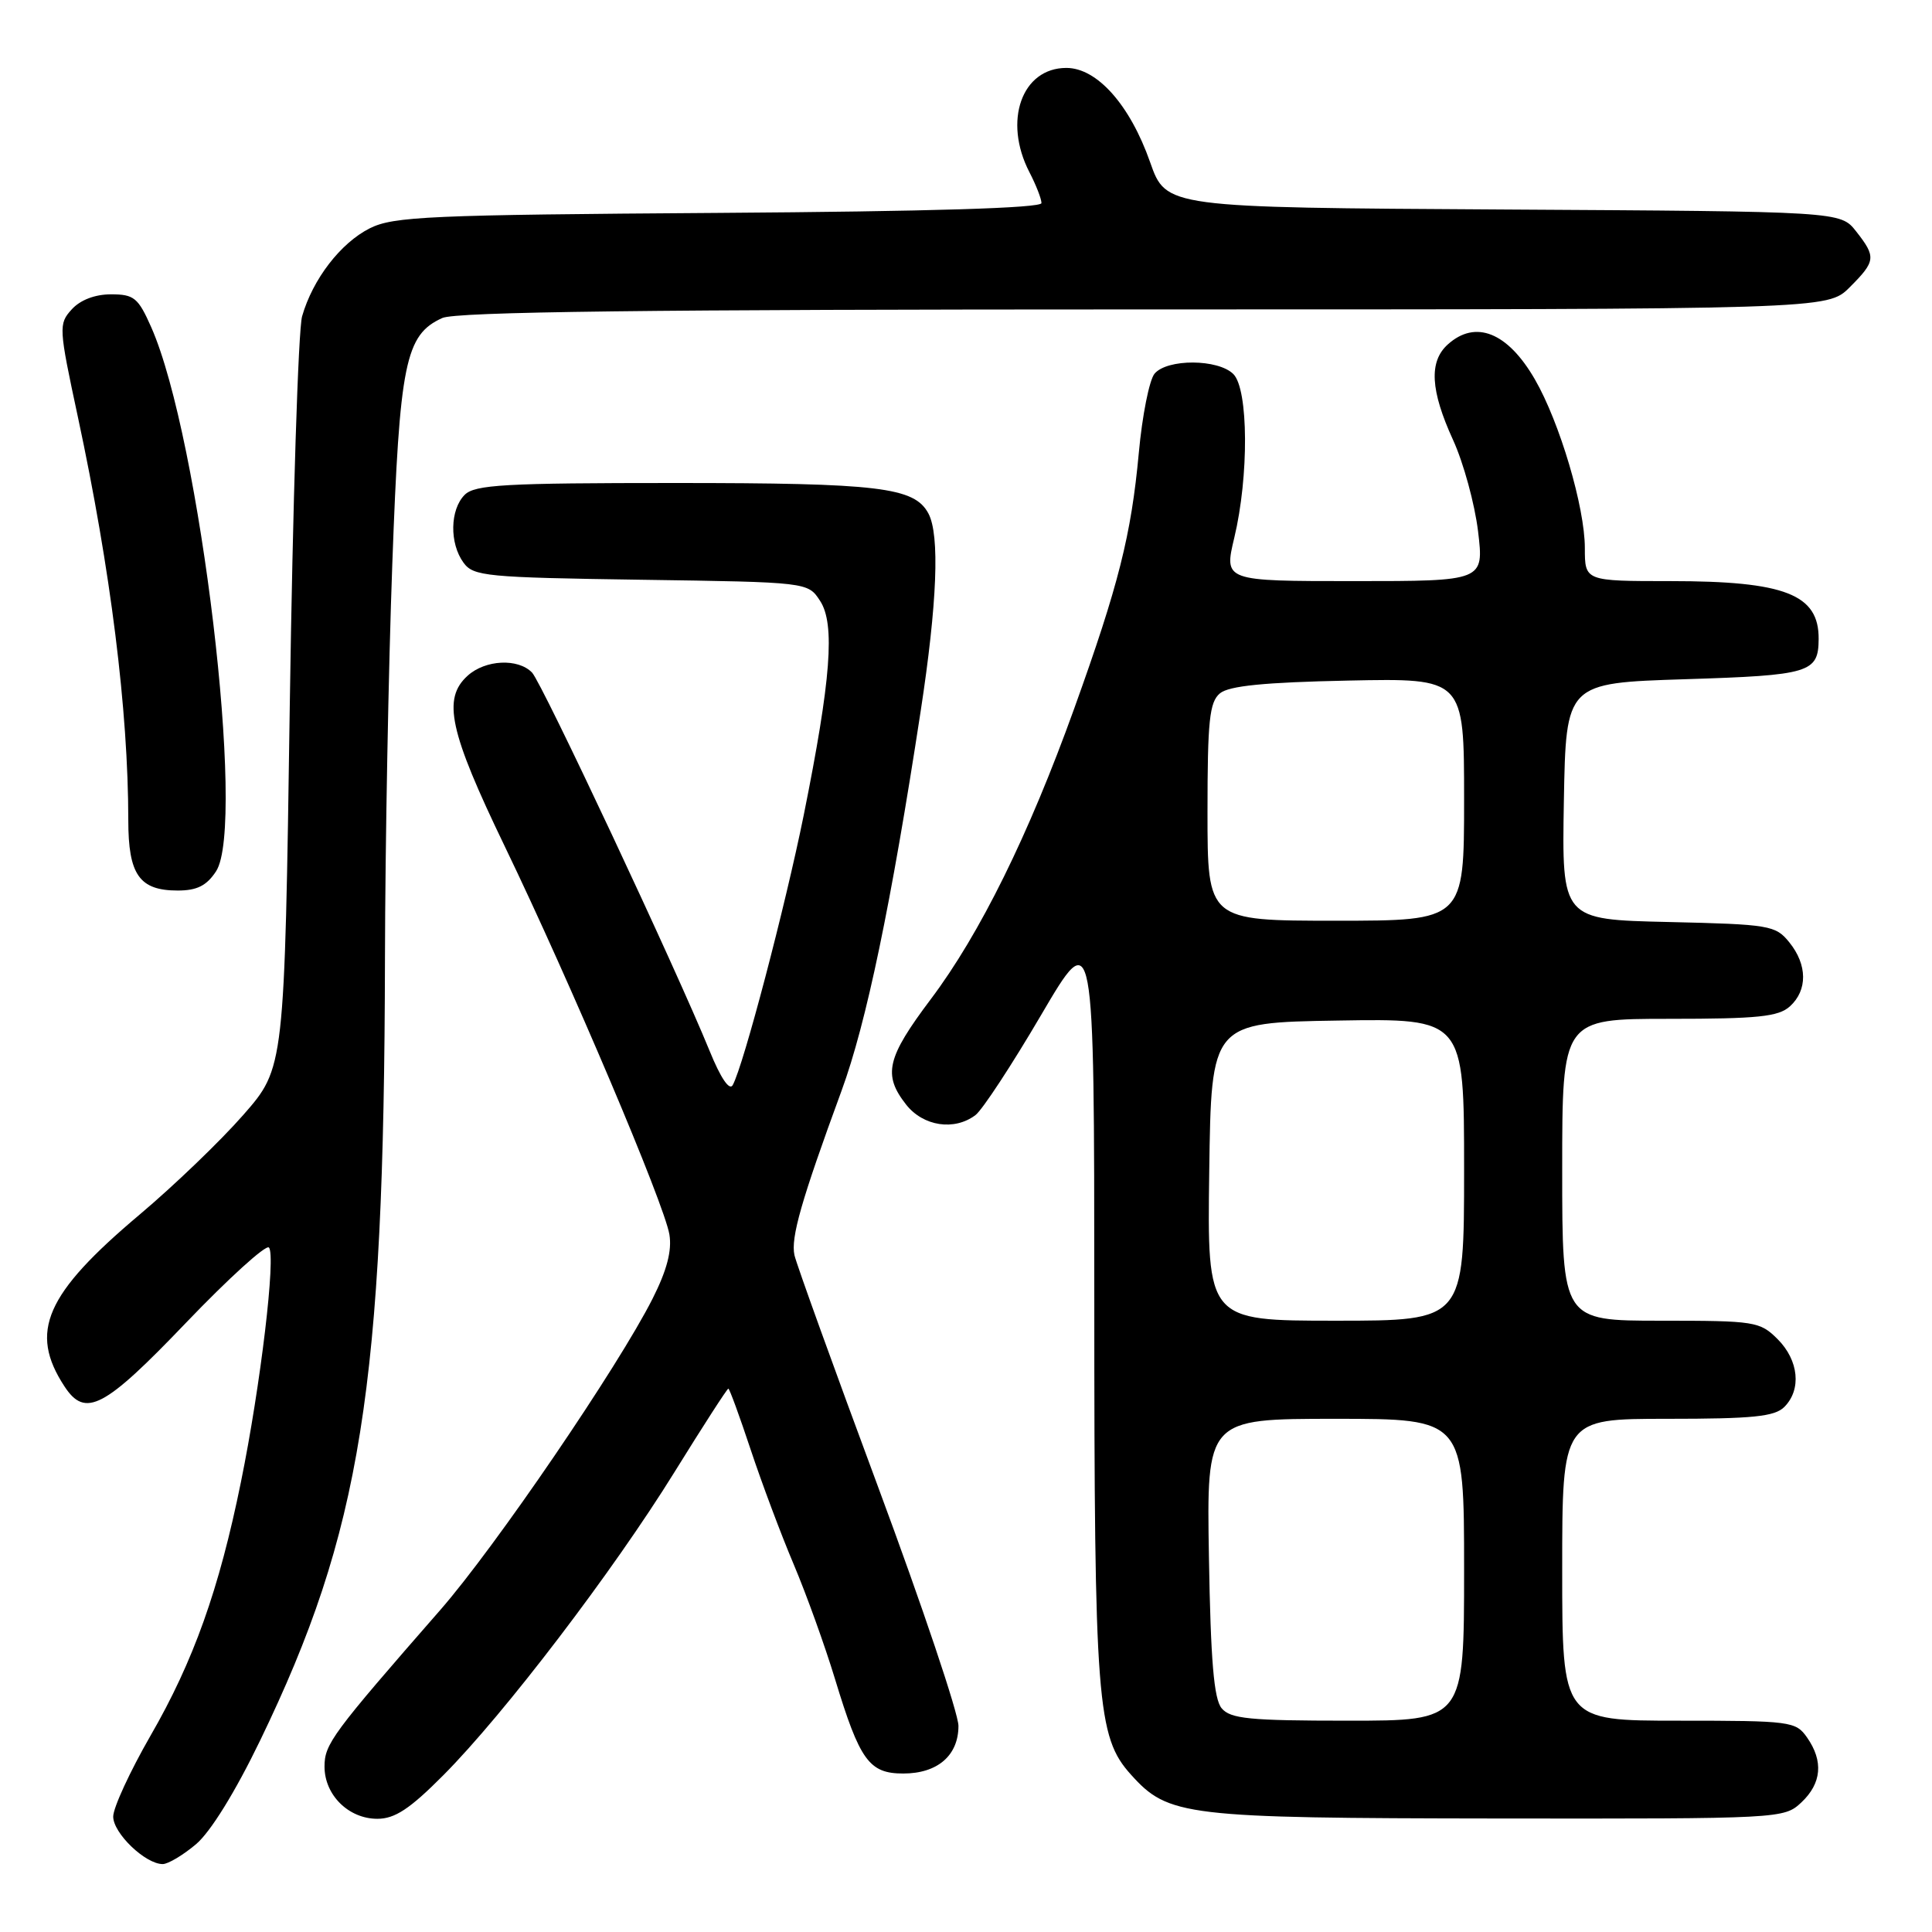 <?xml version="1.0" encoding="UTF-8" standalone="no"?>
<!DOCTYPE svg PUBLIC "-//W3C//DTD SVG 1.1//EN" "http://www.w3.org/Graphics/SVG/1.1/DTD/svg11.dtd" >
<svg xmlns="http://www.w3.org/2000/svg" xmlns:xlink="http://www.w3.org/1999/xlink" version="1.1" viewBox="0 0 256 256">
 <g >
 <path fill="currentColor"
d=" M 25.97 244.37 C 27.89 242.75 31.17 237.45 34.47 230.62 C 47.85 202.95 50.90 183.85 51.01 127.00 C 51.04 111.88 51.48 88.37 51.98 74.78 C 52.95 48.05 53.70 44.37 58.60 42.14 C 60.41 41.31 86.06 41.00 151.62 41.00 C 242.15 41.00 242.15 41.00 245.08 38.08 C 248.56 34.60 248.62 34.06 245.94 30.65 C 243.87 28.02 243.87 28.02 199.19 27.76 C 154.51 27.50 154.51 27.50 152.40 21.50 C 149.73 13.90 145.37 9.00 141.30 9.00 C 135.39 9.00 132.90 16.03 136.40 22.81 C 137.28 24.51 138.00 26.35 138.00 26.91 C 138.00 27.57 123.15 28.02 95.25 28.21 C 56.85 28.47 52.14 28.68 49.00 30.25 C 45.13 32.20 41.44 36.99 40.03 41.91 C 39.52 43.68 38.79 66.81 38.40 93.31 C 37.70 141.50 37.70 141.50 32.24 147.73 C 29.24 151.16 23.06 157.10 18.50 160.94 C 6.00 171.47 3.81 176.48 8.54 183.70 C 11.30 187.92 13.78 186.63 24.64 175.28 C 30.28 169.39 35.23 164.90 35.63 165.30 C 36.59 166.26 34.54 183.55 31.93 196.35 C 29.04 210.59 25.64 220.13 19.92 230.03 C 17.22 234.73 15.00 239.53 15.00 240.71 C 15.00 242.91 19.26 247.00 21.56 247.00 C 22.27 247.00 24.25 245.82 25.97 244.37 Z  M 58.75 235.22 C 66.79 227.14 81.23 208.21 89.36 195.08 C 93.14 188.98 96.35 184.00 96.51 184.00 C 96.66 184.00 97.99 187.63 99.46 192.06 C 100.93 196.49 103.50 203.35 105.18 207.31 C 106.85 211.26 109.31 218.09 110.64 222.47 C 113.93 233.29 115.16 235.00 119.69 235.00 C 124.23 235.00 127.00 232.61 127.00 228.69 C 127.00 227.05 122.22 212.83 116.38 197.10 C 110.54 181.37 105.54 167.52 105.27 166.32 C 104.76 164.00 106.18 159.05 111.52 144.50 C 114.79 135.59 118.08 119.80 121.98 94.32 C 124.19 79.92 124.54 70.88 123.02 68.04 C 121.16 64.56 116.52 64.00 89.42 64.00 C 66.87 64.00 62.92 64.22 61.57 65.57 C 59.62 67.53 59.54 71.99 61.42 74.56 C 62.73 76.36 64.42 76.52 84.94 76.82 C 107.05 77.14 107.05 77.14 108.66 79.61 C 110.68 82.68 110.11 90.06 106.50 108.00 C 104.05 120.12 98.52 141.18 97.09 143.78 C 96.66 144.57 95.49 142.85 94.04 139.28 C 89.56 128.30 71.82 90.50 70.50 89.12 C 68.65 87.20 64.31 87.41 61.97 89.53 C 58.59 92.58 59.53 96.90 66.90 112.18 C 75.63 130.29 88.03 159.54 88.70 163.58 C 89.05 165.71 88.37 168.32 86.47 172.08 C 81.93 181.08 65.63 204.99 58.34 213.33 C 44.00 229.74 43.00 231.09 43.00 234.08 C 43.00 237.85 46.19 241.00 50.00 241.00 C 52.32 241.00 54.30 239.70 58.75 235.22 Z  M 238.69 238.83 C 241.38 236.30 241.64 233.36 239.44 230.22 C 237.95 228.09 237.27 228.00 222.44 228.00 C 207.00 228.00 207.00 228.00 207.00 208.00 C 207.00 188.00 207.00 188.00 220.93 188.00 C 232.26 188.00 235.15 187.71 236.43 186.43 C 238.73 184.13 238.35 180.26 235.55 177.45 C 233.19 175.10 232.56 175.00 220.05 175.00 C 207.00 175.00 207.00 175.00 207.00 155.00 C 207.00 135.00 207.00 135.00 221.17 135.00 C 232.95 135.00 235.65 134.72 237.17 133.35 C 239.53 131.21 239.50 127.84 237.09 124.86 C 235.27 122.61 234.50 122.48 221.07 122.17 C 206.95 121.85 206.95 121.85 207.22 106.17 C 207.50 90.50 207.50 90.50 223.29 90.00 C 239.83 89.48 240.95 89.14 240.98 84.68 C 241.03 78.76 236.54 77.00 221.35 77.00 C 210.00 77.00 210.00 77.00 210.00 72.61 C 210.00 67.21 206.67 55.96 203.38 50.27 C 199.78 44.03 195.51 42.32 191.83 45.65 C 189.32 47.92 189.54 51.74 192.53 58.28 C 193.92 61.31 195.41 66.77 195.85 70.40 C 196.64 77.00 196.64 77.00 179.41 77.00 C 162.18 77.00 162.18 77.00 163.55 71.25 C 165.50 63.11 165.43 51.58 163.43 49.57 C 161.41 47.55 154.65 47.52 152.98 49.52 C 152.29 50.36 151.35 55.07 150.90 59.99 C 149.89 70.92 148.22 77.54 142.34 93.88 C 136.31 110.64 129.85 123.74 123.34 132.39 C 117.49 140.17 116.96 142.41 120.07 146.37 C 122.34 149.25 126.47 149.87 129.26 147.75 C 130.17 147.06 134.08 141.10 137.95 134.50 C 144.99 122.50 144.99 122.50 145.00 172.20 C 145.00 225.59 145.35 230.14 149.85 235.14 C 154.82 240.66 156.90 240.91 198.44 240.96 C 236.04 241.00 236.39 240.98 238.69 238.83 Z  M 28.63 115.45 C 32.63 109.34 26.51 57.99 20.04 43.36 C 18.31 39.45 17.76 39.00 14.71 39.00 C 12.58 39.00 10.63 39.75 9.50 41.00 C 7.75 42.93 7.78 43.40 10.32 55.25 C 14.66 75.50 16.99 94.10 17.00 108.68 C 17.00 115.91 18.47 118.00 23.55 118.00 C 26.10 118.00 27.38 117.36 28.63 115.45 Z  M 161.87 226.35 C 160.85 225.12 160.42 220.06 160.19 206.35 C 159.88 188.00 159.88 188.00 176.94 188.00 C 194.00 188.00 194.00 188.00 194.00 208.00 C 194.00 228.00 194.00 228.00 178.62 228.00 C 165.55 228.00 163.04 227.75 161.87 226.35 Z  M 160.23 155.25 C 160.50 135.50 160.50 135.50 177.25 135.23 C 194.00 134.95 194.00 134.95 194.00 154.98 C 194.00 175.00 194.00 175.00 176.98 175.00 C 159.96 175.00 159.96 175.00 160.23 155.25 Z  M 160.00 107.62 C 160.00 95.48 160.26 93.03 161.65 91.87 C 162.85 90.88 167.50 90.41 178.65 90.18 C 194.00 89.86 194.00 89.86 194.00 105.93 C 194.00 122.00 194.00 122.00 177.00 122.00 C 160.00 122.00 160.00 122.00 160.00 107.62 Z "/>
</g>
</svg>